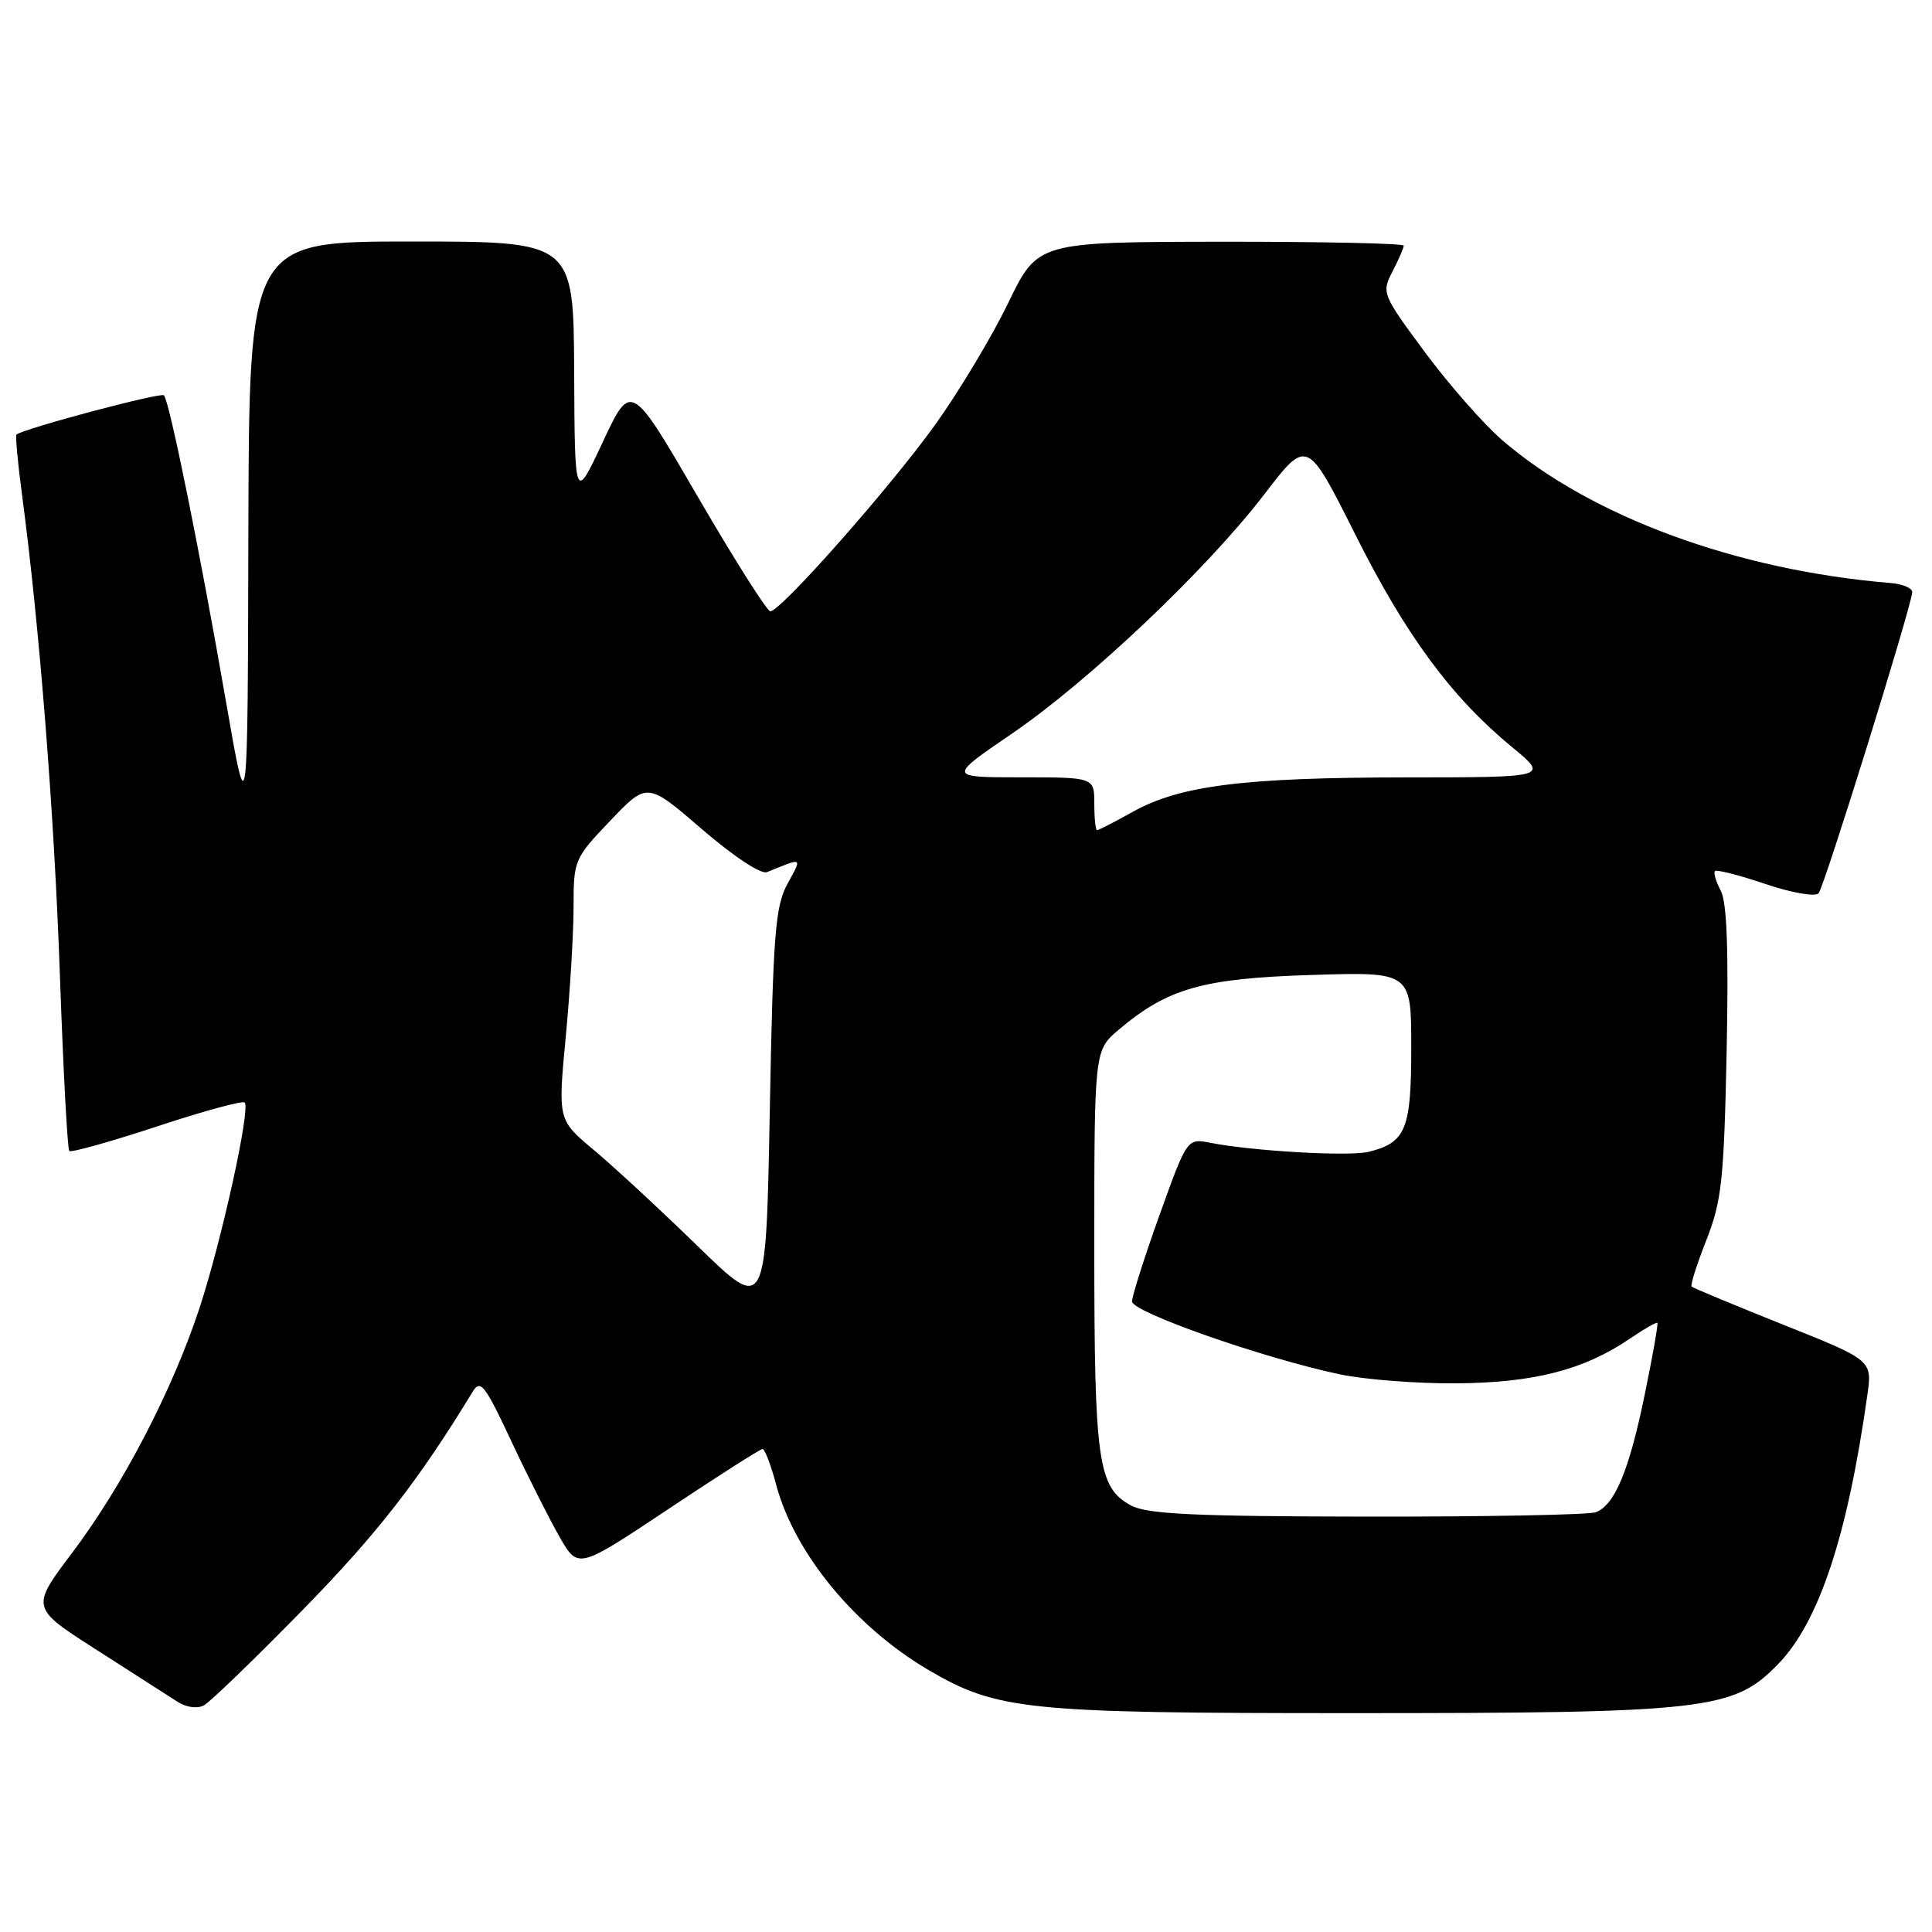 <?xml version="1.0" encoding="UTF-8" standalone="no"?>
<!DOCTYPE svg PUBLIC "-//W3C//DTD SVG 1.1//EN" "http://www.w3.org/Graphics/SVG/1.1/DTD/svg11.dtd" >
<svg xmlns="http://www.w3.org/2000/svg" xmlns:xlink="http://www.w3.org/1999/xlink" version="1.1" viewBox="0 0 256 256">
 <g >
 <path fill="currentColor"
d=" M 40.15 213.28 C 49.98 203.23 55.44 196.22 62.65 184.38 C 63.66 182.73 64.27 183.52 67.77 191.00 C 69.96 195.68 72.85 201.39 74.18 203.71 C 76.61 207.92 76.61 207.92 88.56 199.96 C 95.13 195.58 100.74 192.00 101.04 192.00 C 101.34 192.00 102.16 194.14 102.85 196.75 C 105.27 205.81 113.32 215.59 123.06 221.30 C 132.13 226.61 135.97 227.00 178.88 227.00 C 226.26 227.00 229.71 226.60 235.63 220.48 C 241.03 214.91 244.81 203.49 247.43 184.87 C 248.09 180.24 248.09 180.24 236.29 175.53 C 229.81 172.94 224.34 170.66 224.15 170.48 C 223.96 170.29 224.84 167.52 226.10 164.32 C 228.14 159.14 228.43 156.39 228.79 139.35 C 229.06 125.94 228.83 119.55 228.01 118.02 C 227.37 116.81 227.02 115.65 227.25 115.42 C 227.47 115.20 230.47 115.96 233.91 117.13 C 237.40 118.31 240.52 118.85 240.97 118.37 C 241.69 117.60 253.09 80.99 253.38 78.50 C 253.45 77.95 252.15 77.39 250.50 77.25 C 230.18 75.58 210.84 68.47 199.08 58.35 C 196.65 56.26 192.04 51.02 188.84 46.71 C 183.14 39.01 183.05 38.80 184.51 35.98 C 185.33 34.39 186.00 32.85 186.00 32.55 C 186.00 32.25 175.09 32.02 161.75 32.03 C 137.50 32.07 137.50 32.07 133.60 40.13 C 131.45 44.57 127.13 51.78 124.00 56.16 C 118.10 64.42 103.46 81.00 102.07 81.00 C 101.64 81.00 97.31 74.16 92.45 65.80 C 83.61 50.59 83.61 50.59 79.88 58.55 C 76.16 66.50 76.16 66.50 76.08 49.25 C 76.00 32.00 76.00 32.00 54.50 32.00 C 33.00 32.00 33.00 32.00 32.91 70.75 C 32.82 109.50 32.82 109.50 29.95 93.00 C 26.47 72.96 22.44 53.11 21.72 52.38 C 21.30 51.96 3.43 56.71 2.19 57.57 C 2.02 57.69 2.35 61.33 2.93 65.65 C 5.22 82.86 7.18 107.63 7.94 129.29 C 8.38 141.82 8.94 152.27 9.18 152.51 C 9.42 152.75 14.63 151.29 20.77 149.27 C 26.90 147.24 32.14 145.81 32.42 146.09 C 33.22 146.89 29.40 164.27 26.45 173.28 C 22.86 184.19 16.29 196.84 9.55 205.77 C 4.07 213.04 4.07 213.04 12.79 218.61 C 17.58 221.68 22.40 224.77 23.50 225.48 C 24.66 226.23 26.13 226.44 27.00 225.98 C 27.82 225.55 33.74 219.83 40.15 213.28 Z  M 149.86 199.48 C 145.48 197.11 145.00 193.72 145.00 165.44 C 145.00 139.18 145.00 139.18 148.25 136.43 C 154.72 130.96 159.36 129.64 173.75 129.19 C 187.00 128.77 187.00 128.77 187.00 138.81 C 187.00 149.65 186.29 151.39 181.37 152.62 C 178.81 153.26 165.96 152.53 160.40 151.43 C 157.30 150.82 157.30 150.82 153.65 160.98 C 151.64 166.58 150.00 171.74 150.00 172.45 C 150.00 173.86 167.35 179.95 177.50 182.10 C 180.80 182.80 187.78 183.34 193.00 183.30 C 203.25 183.22 209.87 181.52 215.92 177.41 C 217.82 176.11 219.49 175.16 219.61 175.28 C 219.74 175.41 218.99 179.67 217.94 184.76 C 215.88 194.82 213.97 199.41 211.46 200.38 C 210.56 200.72 196.94 200.98 181.17 200.96 C 158.20 200.93 151.97 200.63 149.86 199.48 Z  M 92.50 165.17 C 87.55 160.35 81.34 154.60 78.71 152.40 C 73.92 148.40 73.92 148.40 74.96 137.45 C 75.53 131.43 76.00 123.65 76.00 120.18 C 76.00 113.97 76.09 113.75 80.88 108.73 C 85.76 103.62 85.76 103.62 93.01 109.87 C 97.20 113.48 100.83 115.88 101.63 115.56 C 106.45 113.60 106.31 113.51 104.35 117.10 C 102.72 120.09 102.44 123.70 102.00 147.21 C 101.50 173.92 101.50 173.92 92.50 165.17 Z  M 145.00 106.50 C 145.00 103.00 145.00 103.00 135.30 103.00 C 125.61 103.00 125.61 103.00 134.03 97.25 C 144.31 90.23 159.94 75.41 167.55 65.47 C 173.20 58.10 173.20 58.10 179.57 70.80 C 186.27 84.19 192.33 92.39 200.36 99.00 C 205.22 103.00 205.22 103.00 186.36 103.01 C 164.84 103.02 156.36 104.08 150.12 107.56 C 147.72 108.90 145.58 110.00 145.37 110.00 C 145.17 110.00 145.00 108.42 145.00 106.50 Z "/>
</g>
</svg>